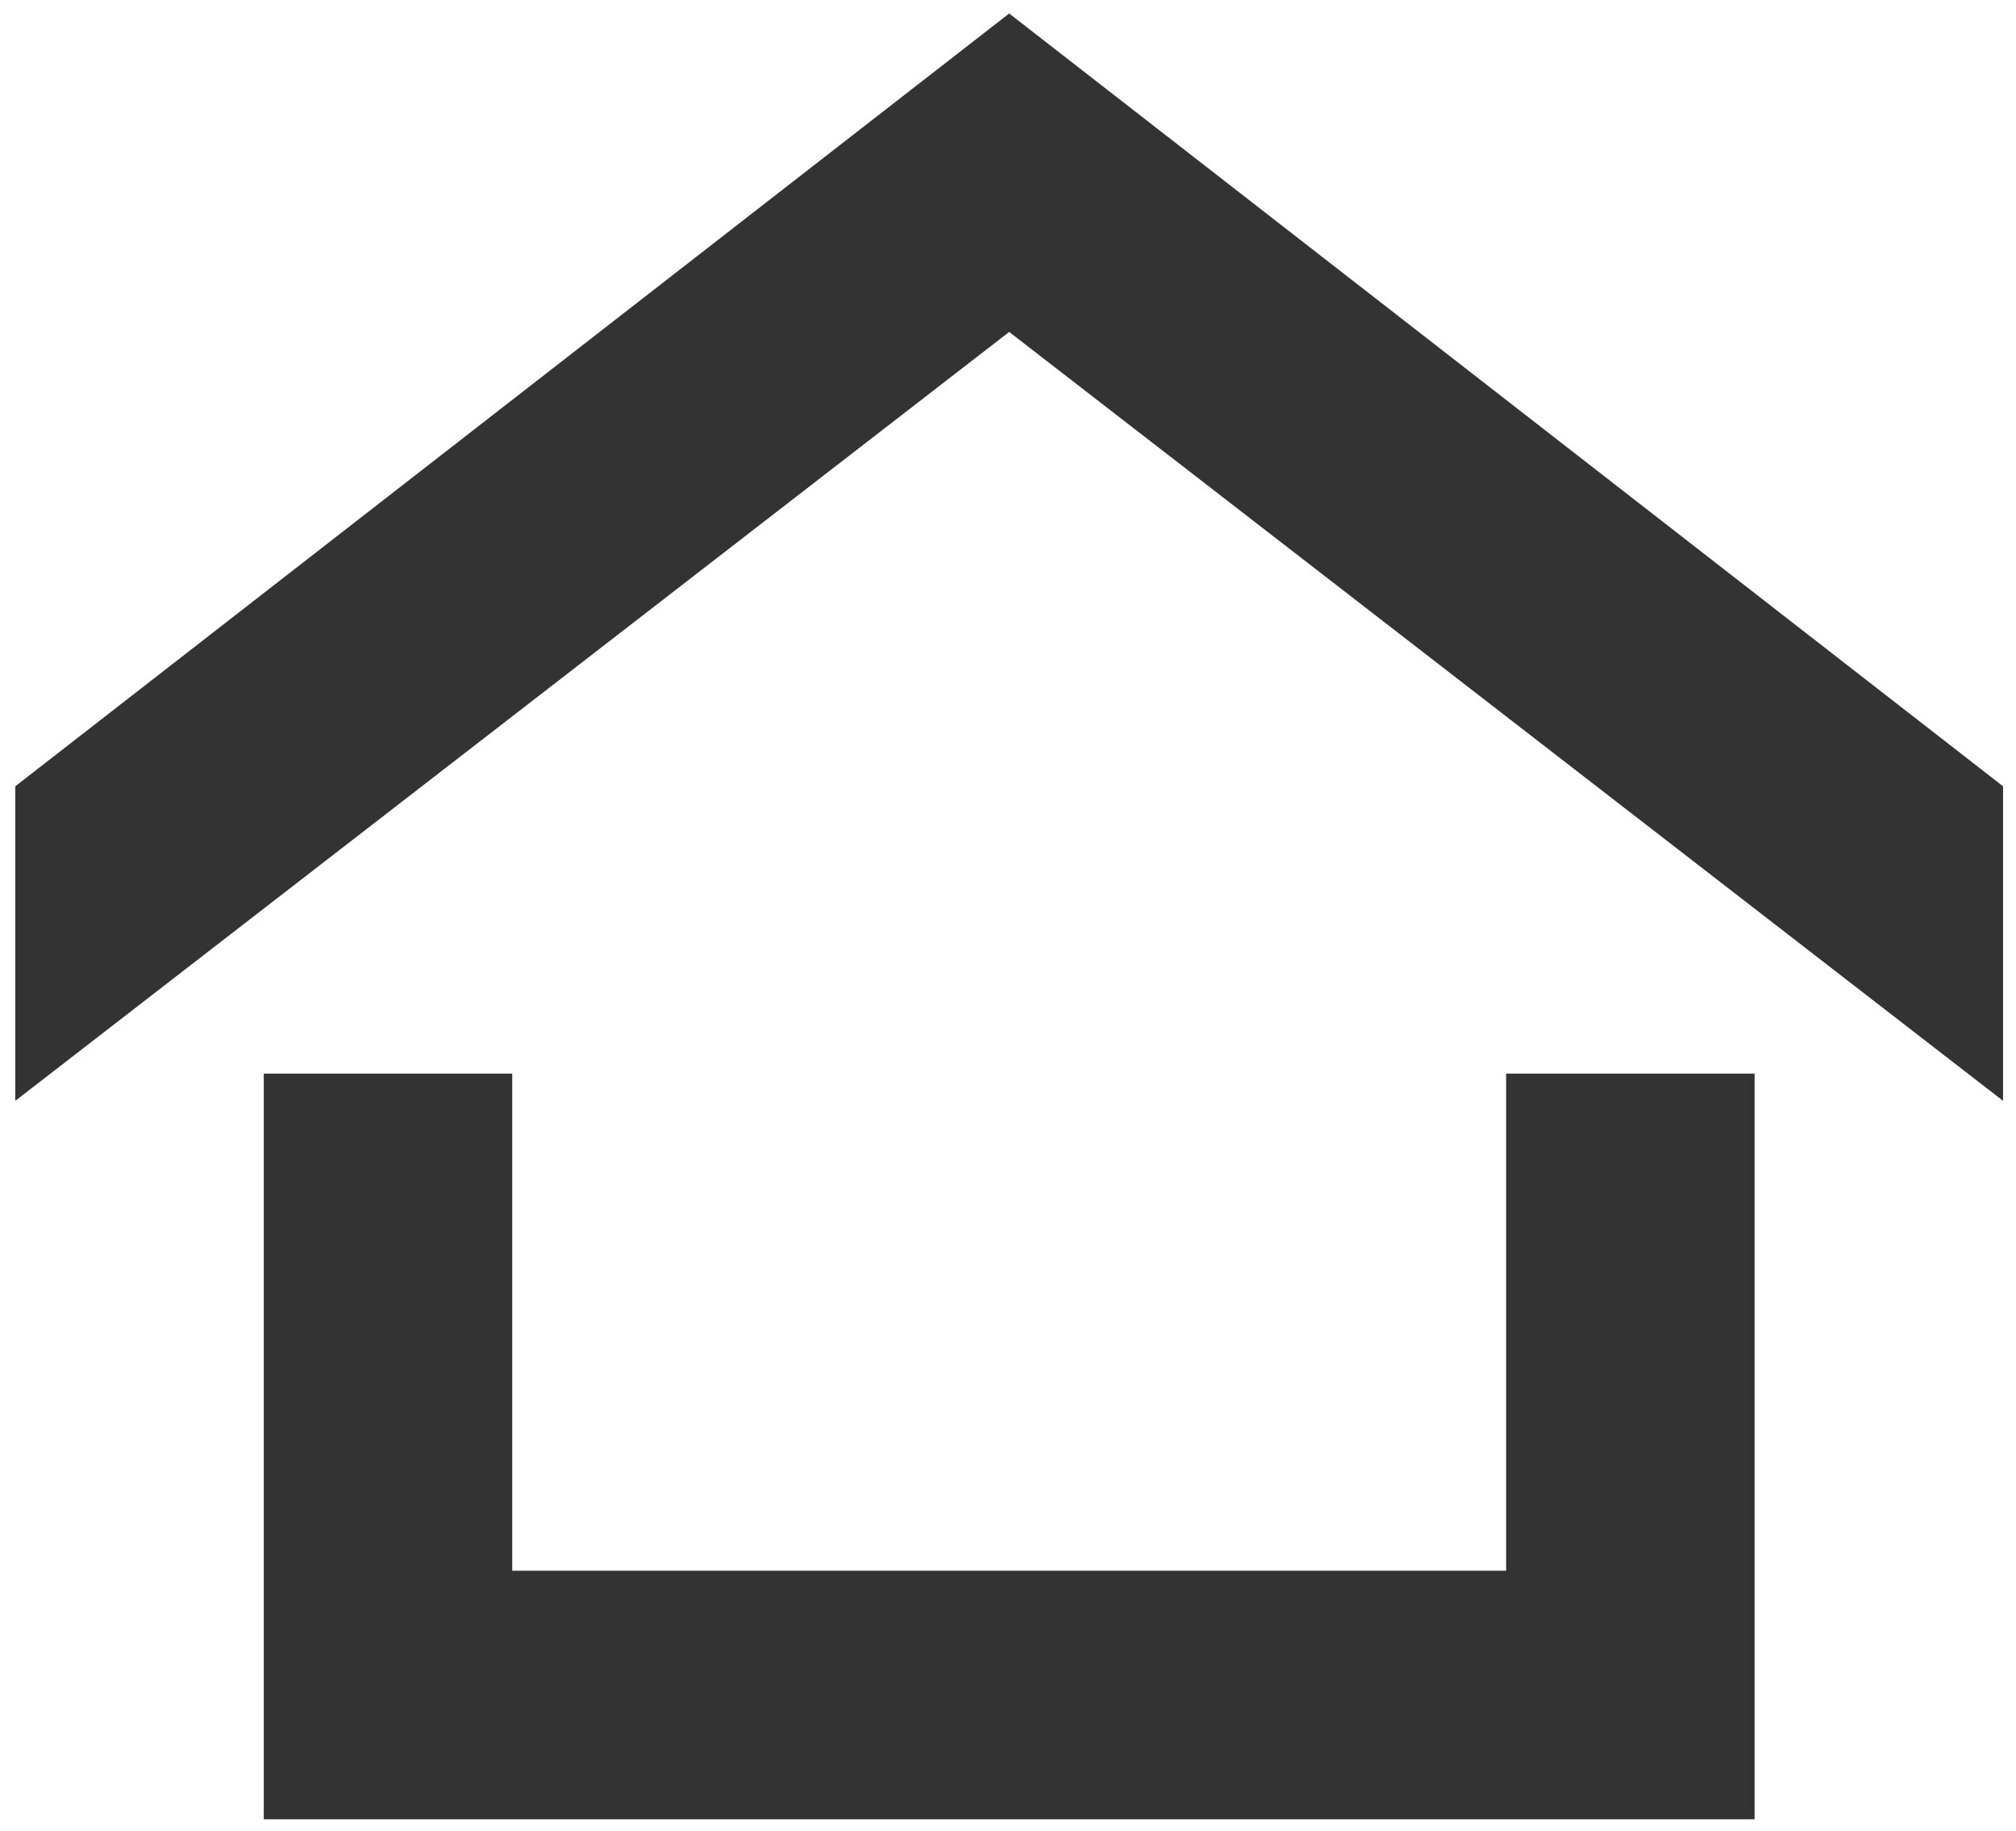 <svg xmlns="http://www.w3.org/2000/svg" xmlns:svg="http://www.w3.org/2000/svg" id="svg4384" width="77.254" height="70.162" version="1.1" viewBox="0 0 72.426 65.777"><g id="layer1" transform="translate(839.07,500.526)"><g style="font-style:normal;font-weight:400;font-size:72.426px;line-height:125%;font-family:sans-serif;letter-spacing:0;word-spacing:0;fill:#333;fill-opacity:1;stroke:none;stroke-width:1px;stroke-linecap:butt;stroke-linejoin:miter;stroke-opacity:1" id="text4343" transform="matrix(0.986,0,0,0.986,-11.198,-6.522)"><path d="m -775.697,-461.909 0,27.16 -54.319,0 0,-27.16 9.053,0 0,18.106 36.213,0 0,-18.106 9.053,0 z m 9.053,0.99 -36.213,-28.008 -36.213,28.008 0,-11.458 36.213,-28.15 36.213,28.15 0,11.458 z" style="font-style:normal;font-variant:normal;font-weight:400;font-stretch:normal;font-family:icomoon;-inkscape-font-specification:icomoon;fill:#333;fill-opacity:1" id="path4941"/></g></g></svg>